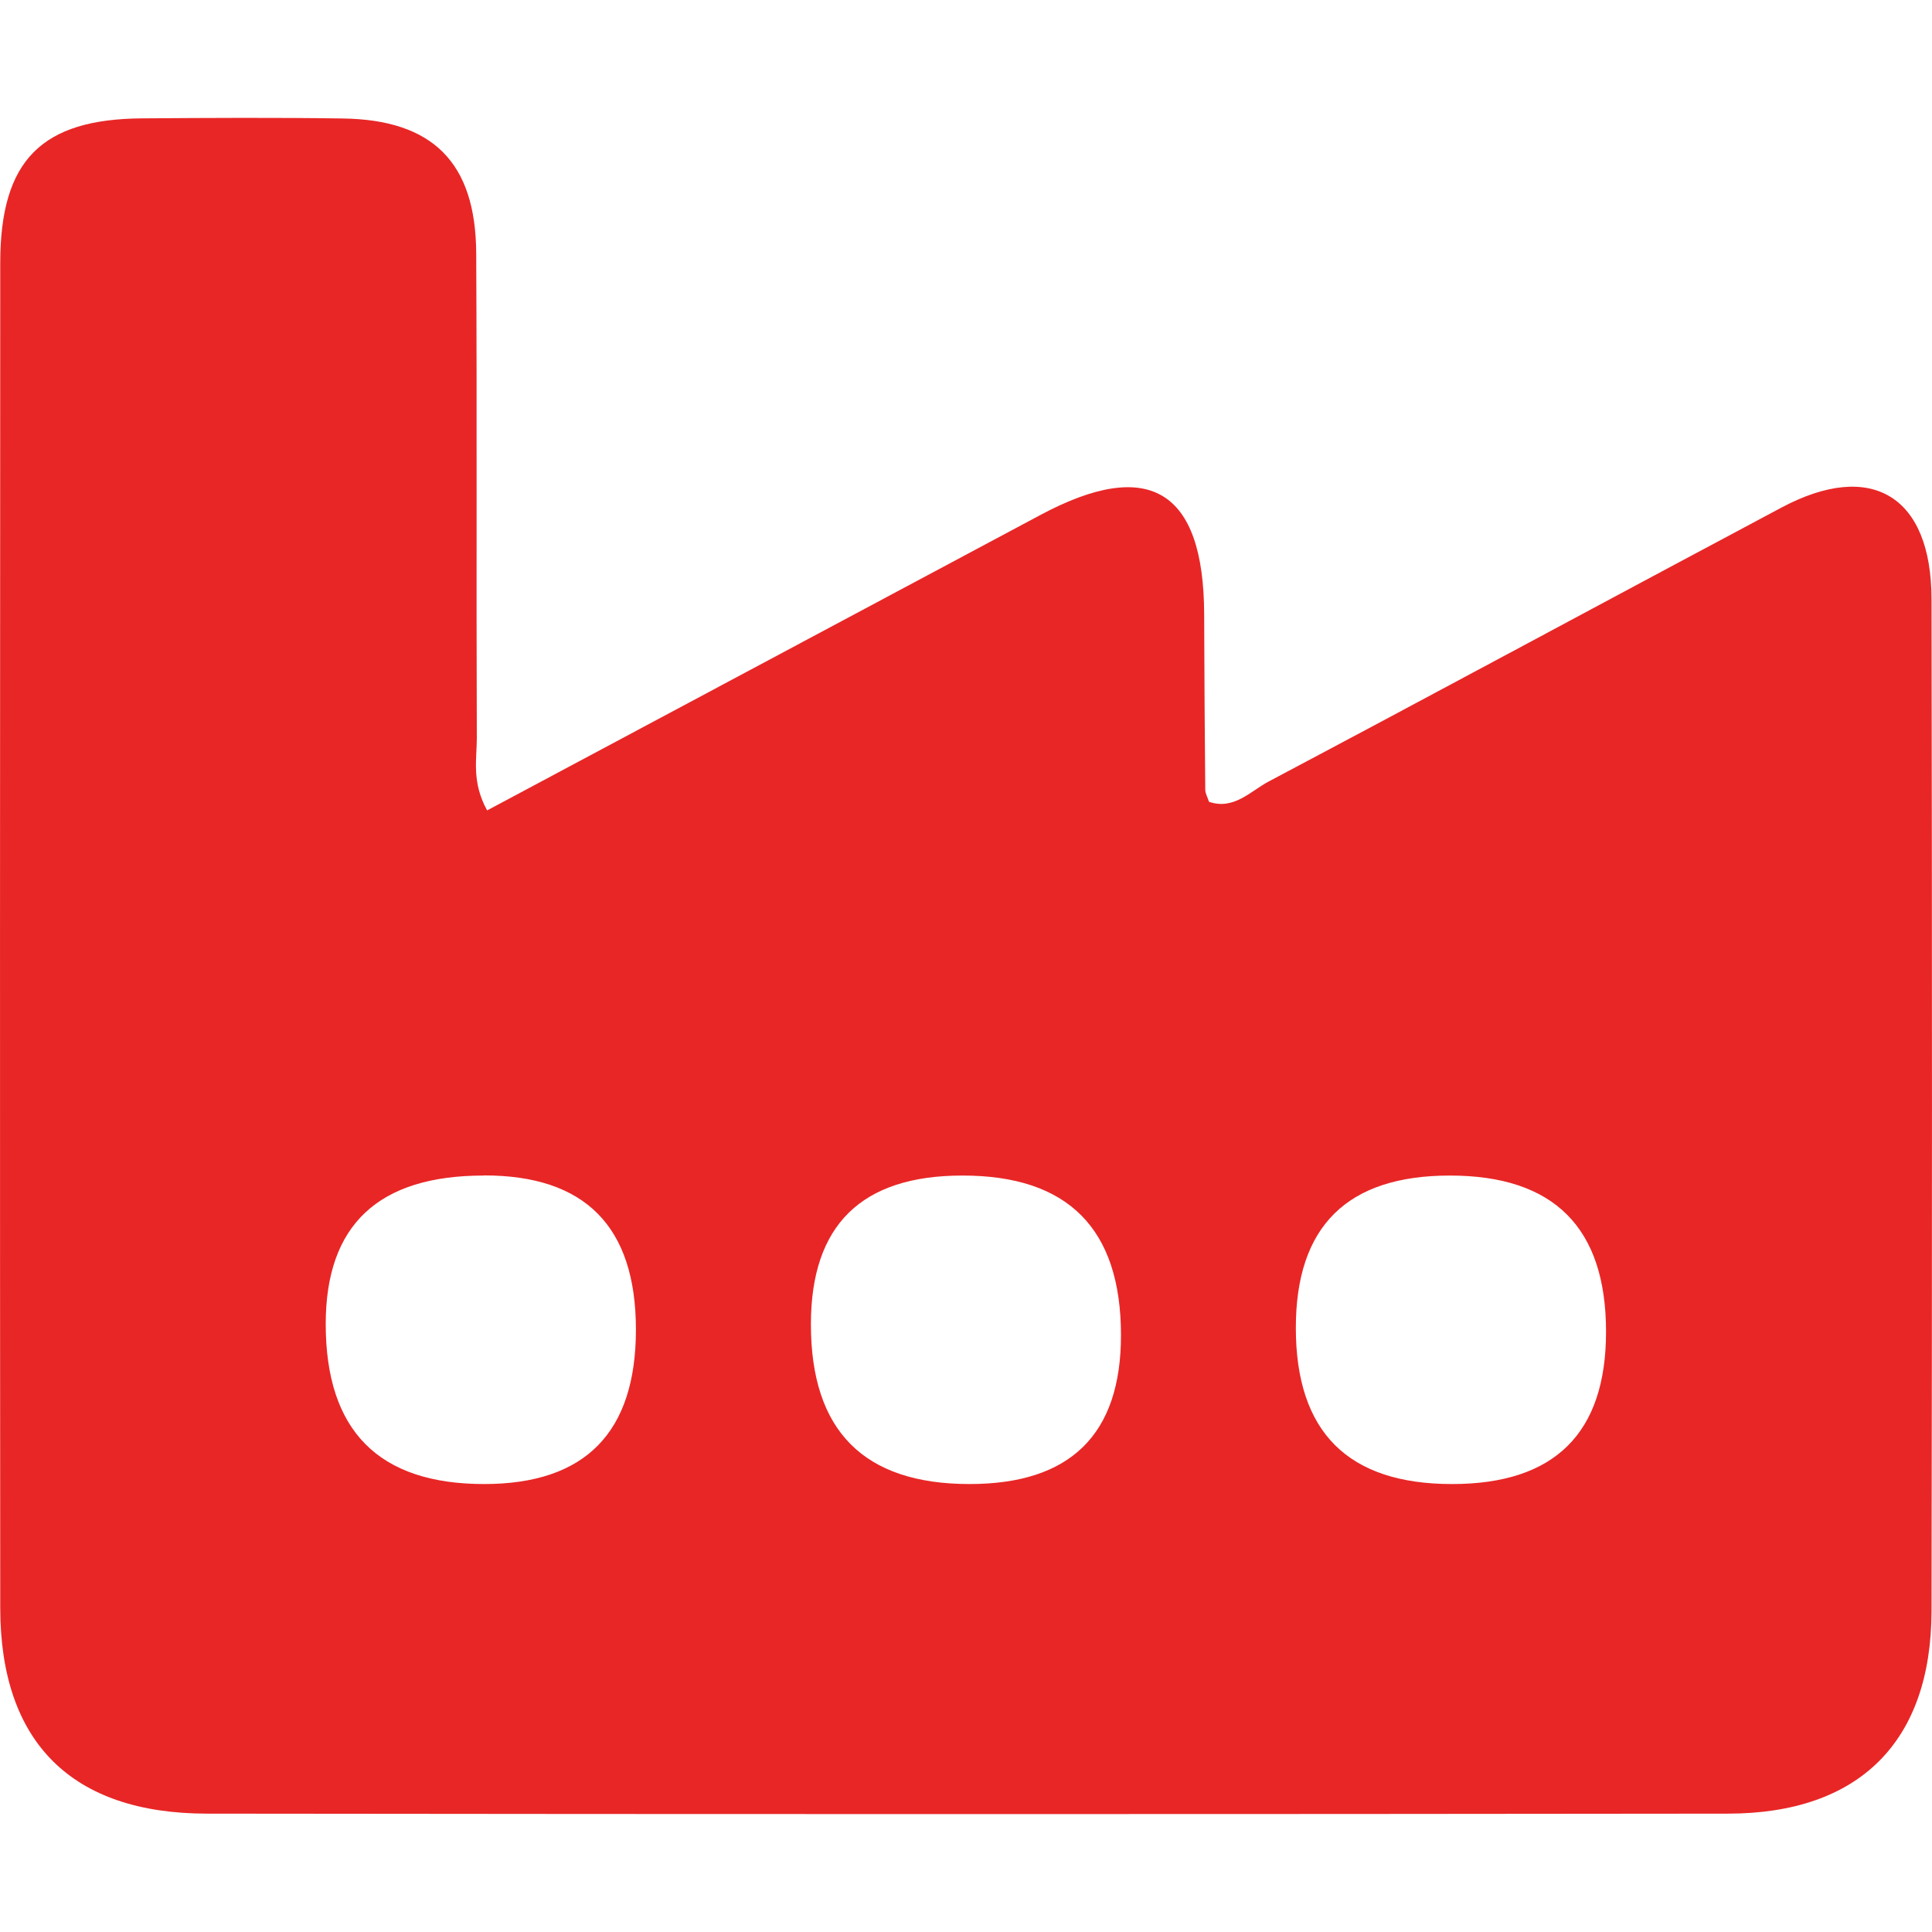 <svg xmlns="http://www.w3.org/2000/svg" viewBox="0 0 159.32 139.88" width="40" height="40" fill="#E82626"><path d="M40.17 57.11c15.42-8.23 30.53-16.3 45.64-24.37 8.95-4.78 13.45-2.05 13.49 8.17.02 4.83.04 9.66.09 14.49 0 .31.19.62.31 1 2.05.7 3.42-.88 4.93-1.68 14.12-7.48 28.18-15.08 42.29-22.59 7.41-3.94 12.35-.95 12.36 7.55.05 27.82.05 55.64 0 83.46-.02 10.76-5.95 16.69-16.78 16.7-41.81.05-83.62.05-125.44 0C5.92 139.83.03 133.97.02 122.89-.01 85.91 0 48.93.02 11.95.03 3.49 3.42.09 11.76.04c5.5-.04 11-.07 16.49.01 7.44.1 10.98 3.63 11.02 11.11.07 13.33 0 26.65.05 39.98 0 1.77-.44 3.62.85 5.97zm-.29 30.11q-13.02 0-13.02 12.24 0 13.2 13.06 13.2 12.52 0 12.52-12.74T39.88 87.21zm52.56 13.17q0-13.18-13.08-13.17-12.49 0-12.49 12.27 0 13.17 13.08 13.17 12.49 0 12.49-12.27zm14.42-.61q0 12.88 12.88 12.88 12.7 0 12.7-12.56 0-12.88-12.88-12.88-12.7 0-12.7 12.56z"/></svg>